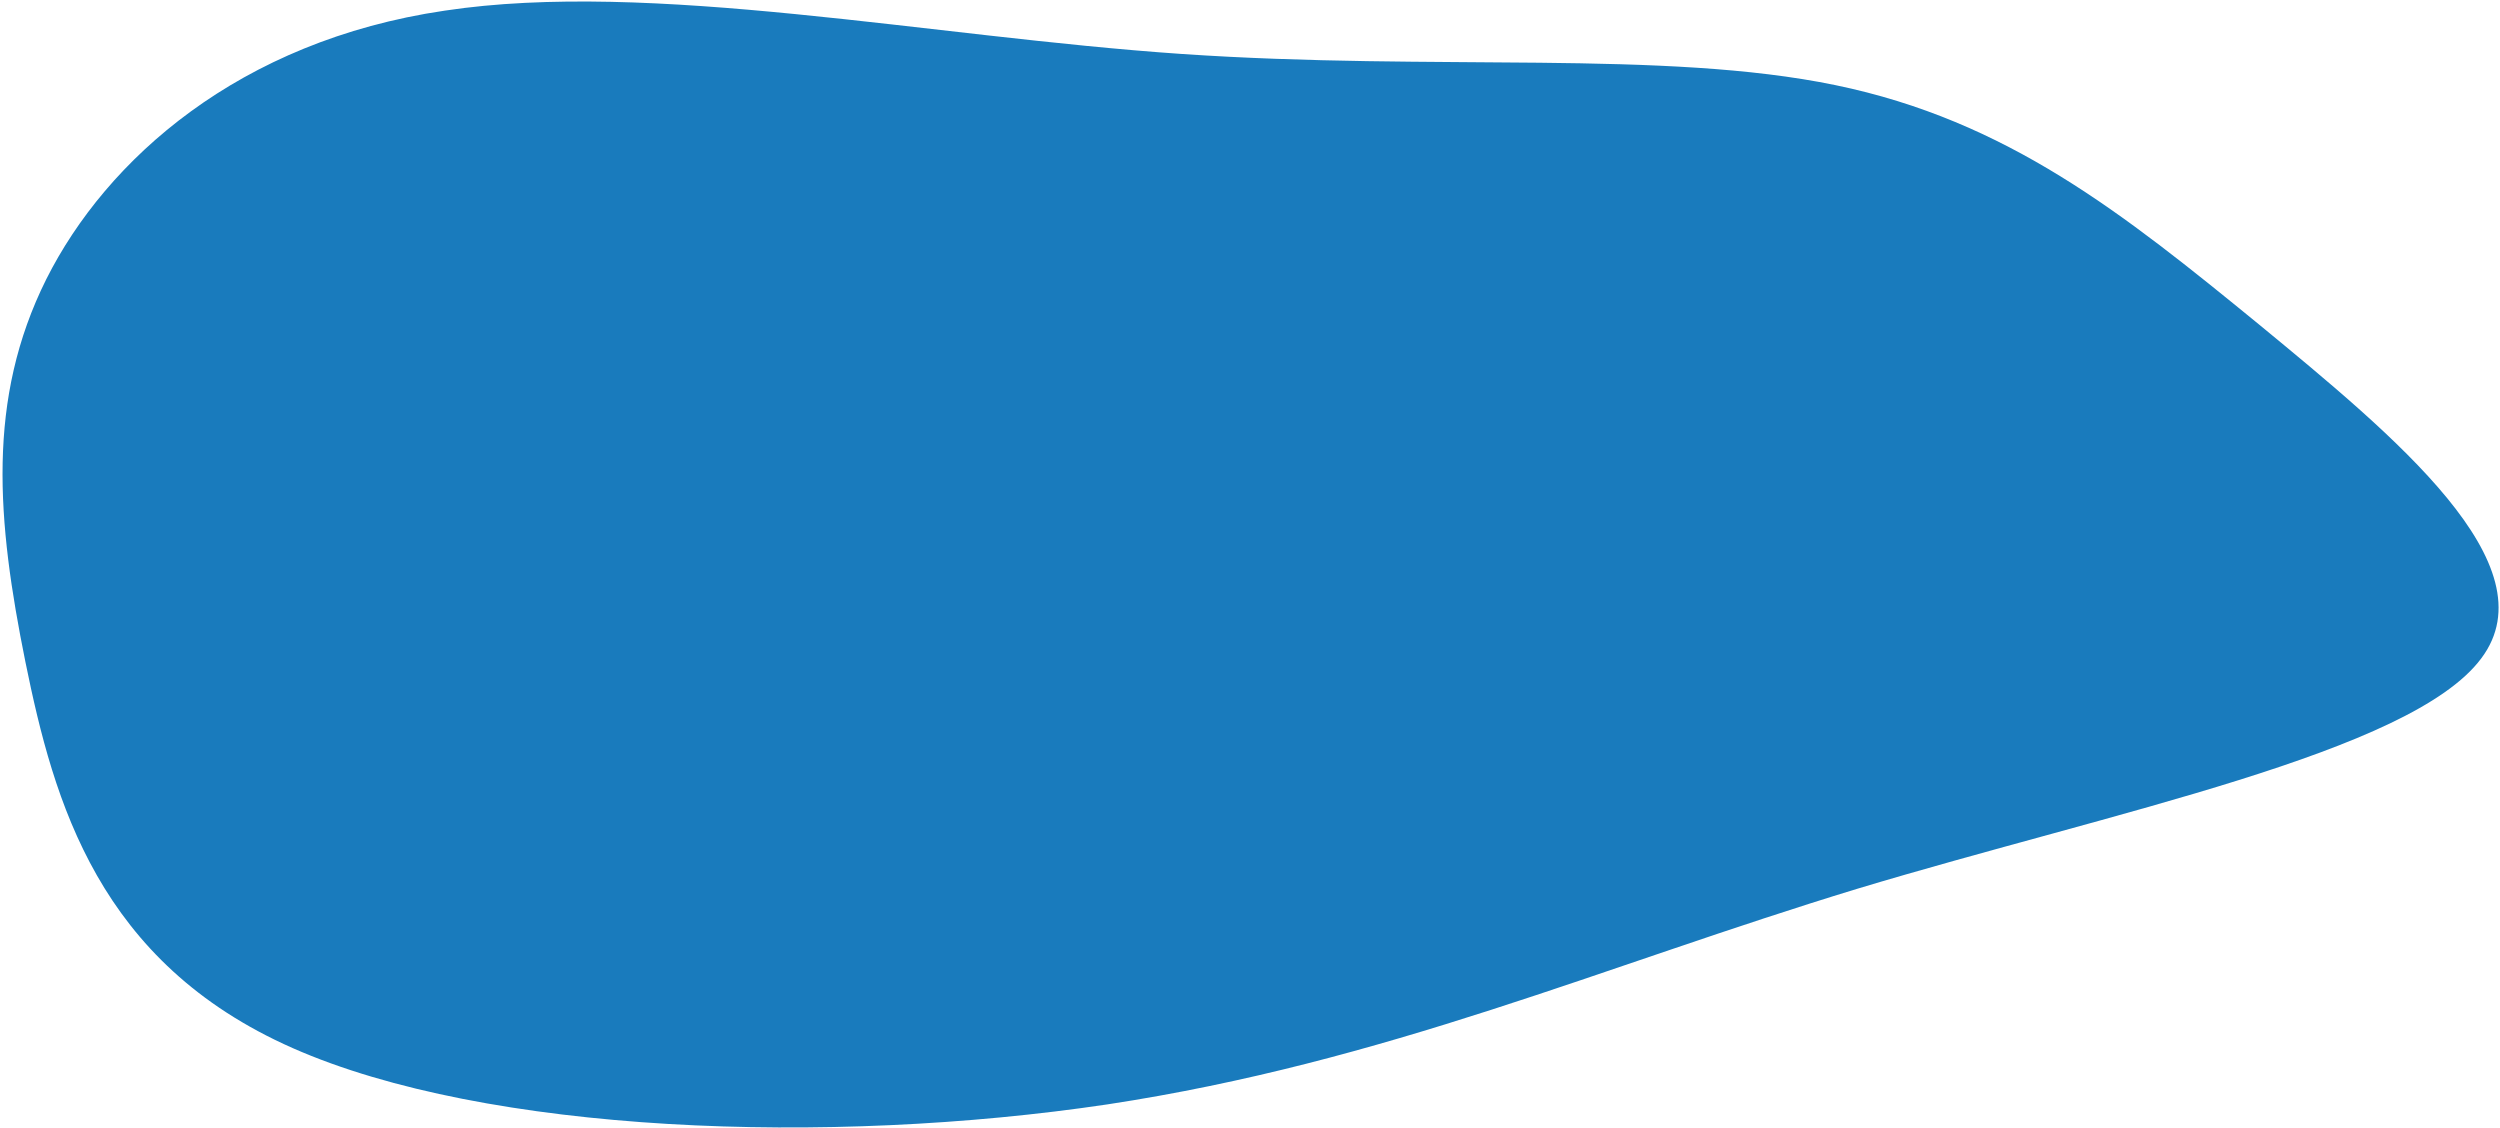 <svg width="840" height="379" viewBox="0 0 840 379" fill="none" xmlns="http://www.w3.org/2000/svg">
<path d="M616.702 28.606C674.415 40.536 713.324 71.669 758.893 108.913C804.453 146.447 857.308 189.801 833.697 221.225C810.076 252.941 709.989 272.726 624.064 298.622C538.129 324.809 465.74 356.815 372.099 371.073C278.468 385.039 163.595 380.966 98.35 352.16C33.105 323.354 18.124 269.526 8.534 222.389C-1.047 174.962 -4.612 134.227 15.566 93.782C35.734 53.629 80.27 13.767 149.389 3.583C218.518 -6.892 312.231 12.312 397.038 18.131C482.471 23.951 558.988 16.677 616.702 28.606Z" fill="#197BBD"/>
</svg>
